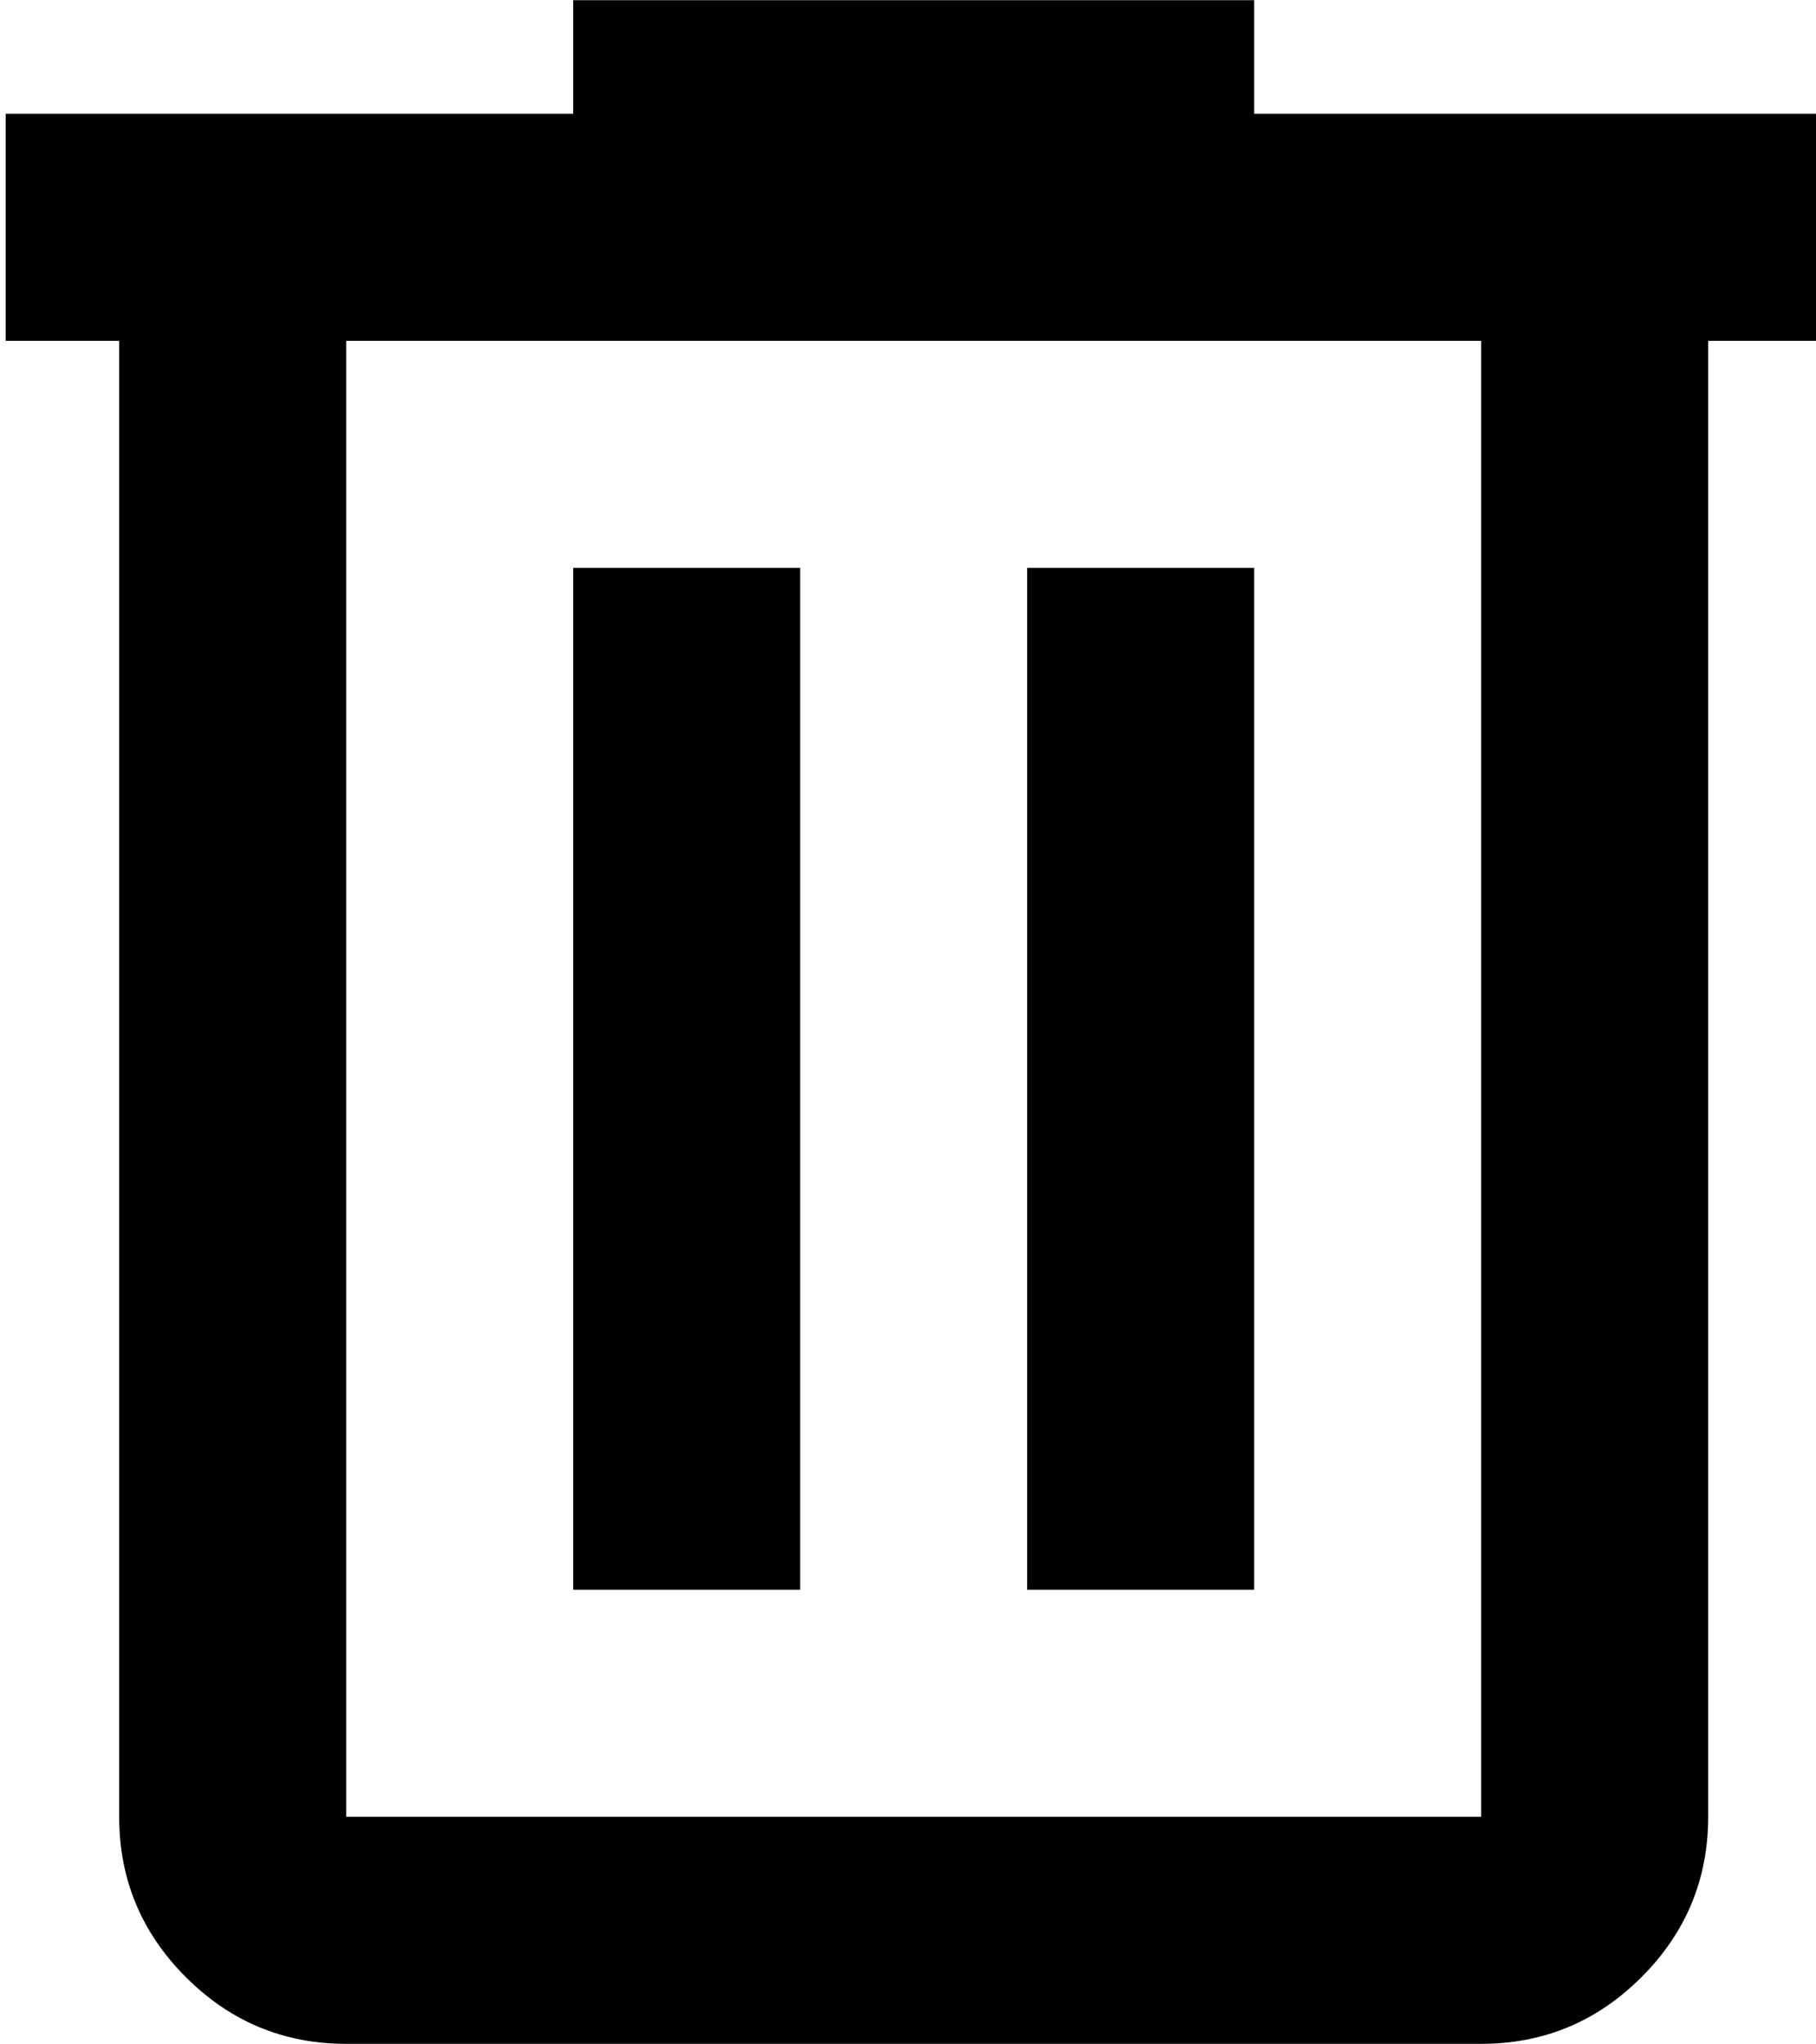 <svg viewBox='158 -840 640 720' width='21px' height='23.63px' fill='currentColor' aria-label='delete'>
  <path
    d='M280-120q-33 0-56.5-23.5T200-200v-520h-40v-80h200v-40h240v40h200v80h-40v520q0 33-23.5 56.5T680-120H280Zm400-600H280v520h400v-520ZM360-280h80v-360h-80v360Zm160 0h80v-360h-80v360ZM280-720v520-520Z'
  >
  </path>
  <title>delete</title>
</svg>